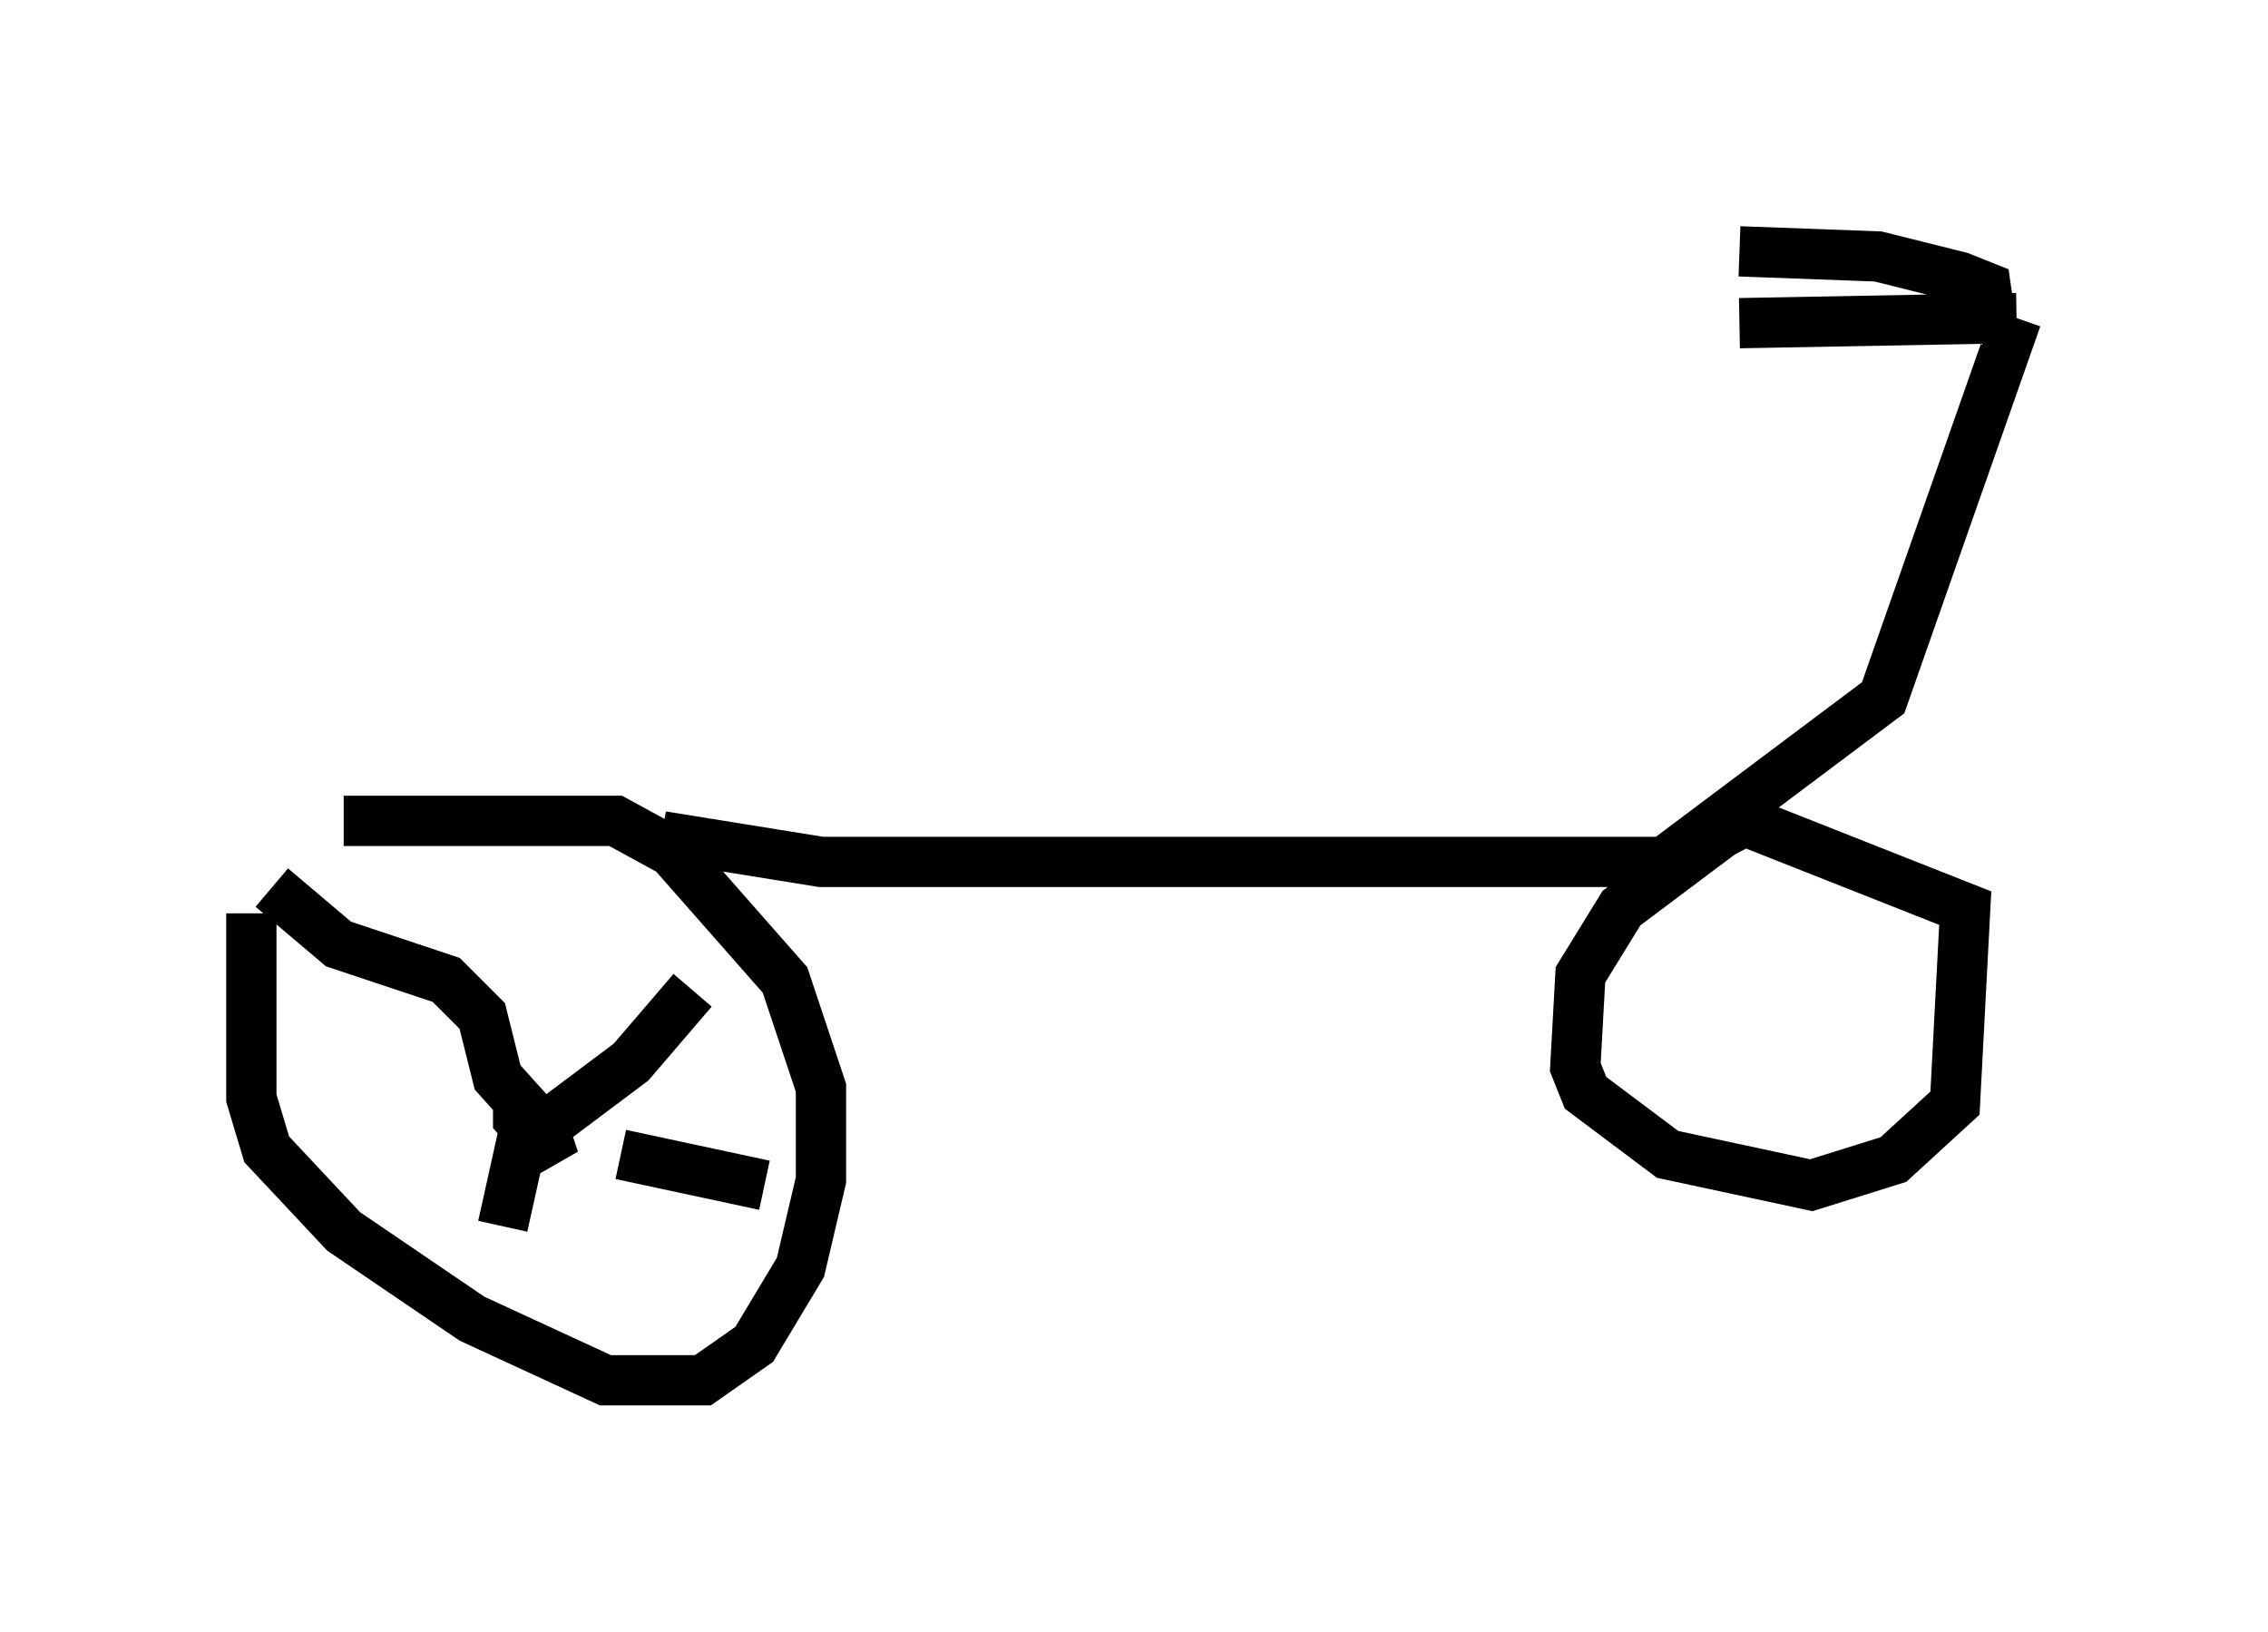 <?xml version="1.0" encoding="utf-8" ?>
<svg baseProfile="full" height="32.459" version="1.1" width="45.117" xmlns="http://www.w3.org/2000/svg" xmlns:ev="http://www.w3.org/2001/xml-events" xmlns:xlink="http://www.w3.org/1999/xlink"><defs /><rect fill="white" height="32.459" width="45.117" x="0" y="0" /><path d="M6.021, 16.127 m-1.021, 2.042 l0.0, 3.675 0.306, 1.021 l1.531, 1.633 2.552, 1.735 l2.654, 1.225 1.94, 0.0 l1.021, -0.715 0.919, -1.531 l0.408, -1.735 0.0, -1.838 l-0.715, -2.144 -2.246, -2.552 l-1.123, -0.613 -5.41, 0.0 m6.329, 0.306 l3.165, 0.51 17.15, 0.0 l-1.225, 0.919 -0.817, 1.327 l-0.102, 1.838 0.204, 0.51 l1.633, 1.225 2.858, 0.613 l1.633, -0.51 1.225, -1.123 l0.204, -3.879 -4.39, -1.735 l-1.735, 0.919 m0.0, 0.0 l4.492, -3.369 2.654, -7.554 m0.0, 0.0 l-5.513, 0.102 m5.002, 0.0 l-0.102, -0.715 -0.51, -0.204 l-1.633, -0.408 -2.756, -0.102 m-24.296, 16.742 l0.0, 0.51 0.715, 0.817 l-0.204, -0.613 -0.919, -1.021 l-0.306, -1.225 -0.715, -0.715 l-2.144, -0.715 -1.327, -1.123 m5.002, 4.9 l-0.408, 1.838 m2.348, -1.429 l2.858, 0.613 m-4.696, -0.919 l2.042, -1.531 1.225, -1.429 " fill="none" stroke="black" stroke-width="1" /></svg>